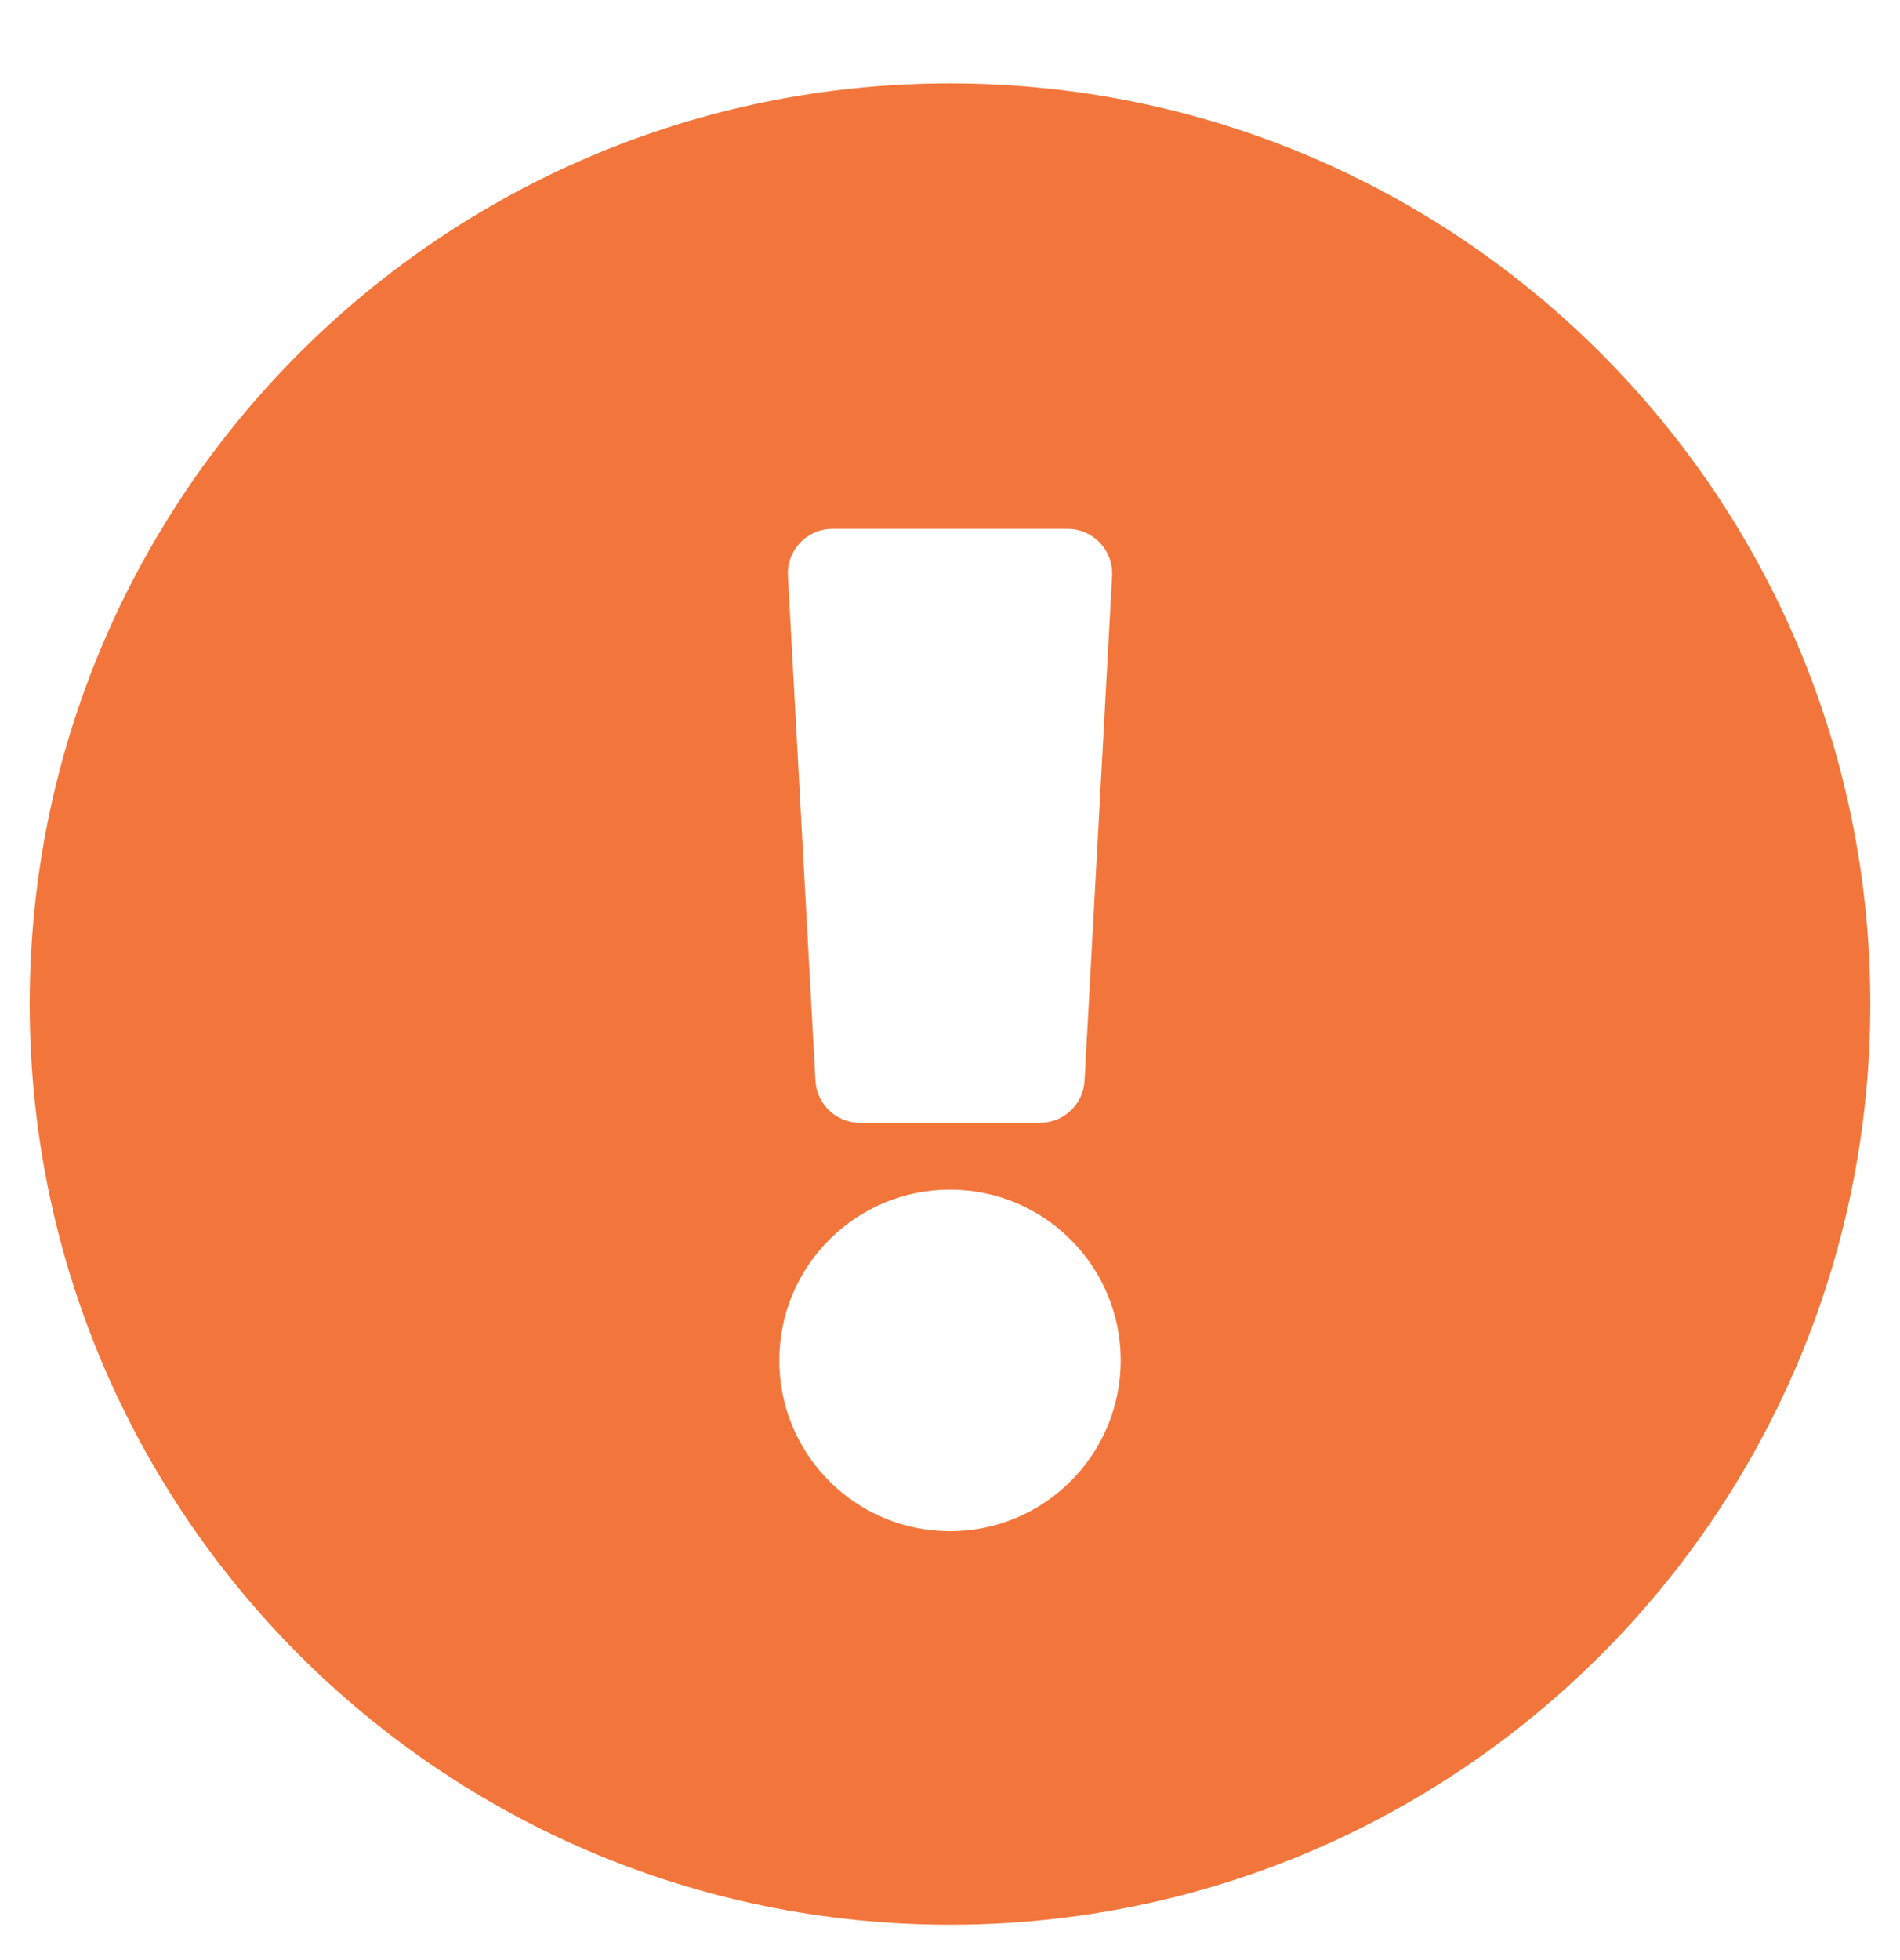 <svg width="32" height="33" viewBox="0 0 32 33" fill="none" xmlns="http://www.w3.org/2000/svg">
<g clip-path="url(#clip0)">
<path d="M31.5 16.904C31.5 25.466 24.56 32.404 16 32.404C7.44 32.404 0.5 25.466 0.5 16.904C0.5 8.347 7.44 1.404 16 1.404C24.56 1.404 31.5 8.347 31.5 16.904ZM16 20.029C14.412 20.029 13.125 21.316 13.125 22.904C13.125 24.492 14.412 25.779 16 25.779C17.588 25.779 18.875 24.492 18.875 22.904C18.875 21.316 17.588 20.029 16 20.029ZM13.27 9.695L13.734 18.195C13.756 18.592 14.085 18.904 14.483 18.904H17.517C17.915 18.904 18.244 18.592 18.266 18.195L18.73 9.695C18.753 9.265 18.411 8.904 17.981 8.904H14.019C13.589 8.904 13.247 9.265 13.27 9.695V9.695Z" fill="#F2763B"/>
</g>
<defs>
<clipPath id="clip0">
<rect width="32" height="32" fill="white" transform="translate(0 0.904)"/>
</clipPath>
</defs>
</svg>
